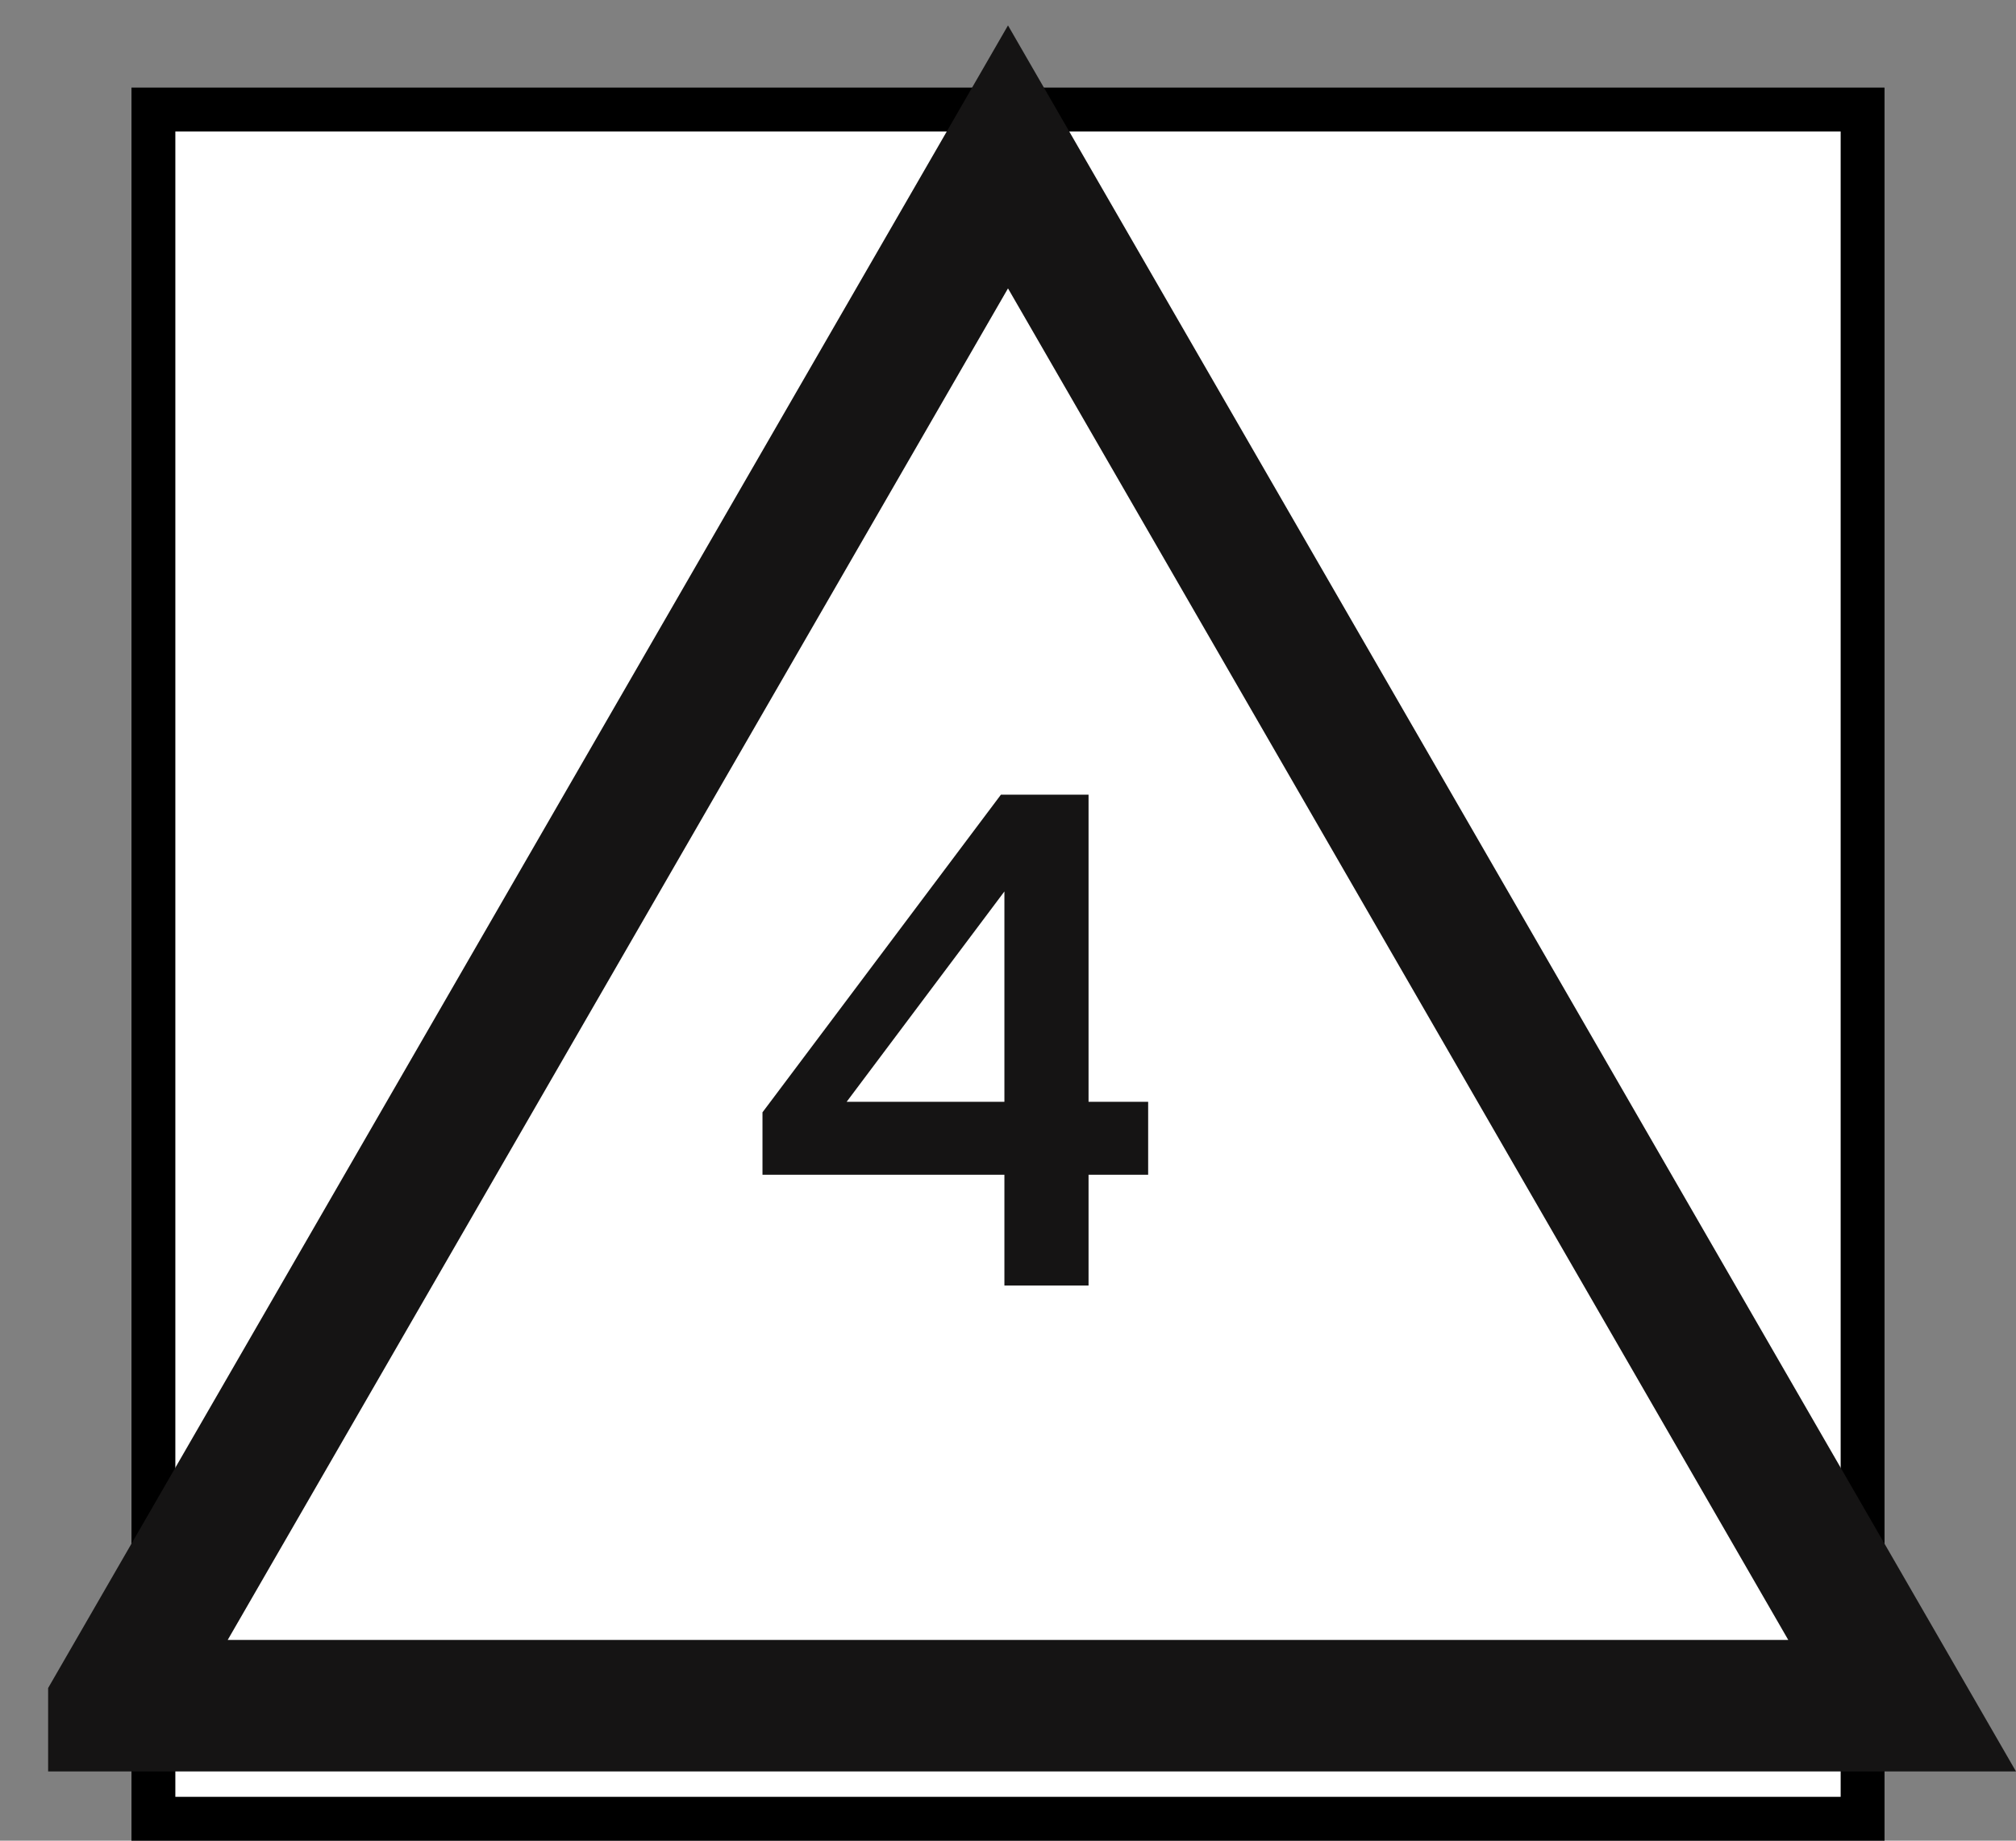 <svg width="46" height="42" fill="none" xmlns="http://www.w3.org/2000/svg"><rect width="100%" height="100%" fill="#808080" stroke="none"/><path fill="#fff" d="M3.5 2.5h39v39h-39z"/><path stroke="#000" d="M3.5 2.5h39v39h-39z"/><path stroke="#000" stroke-opacity=".2" d="M3.5 2.5h39v39h-39z"/><path d="M2.598 38.919L23 3.58l20.402 35.34H2.598z" stroke="#151414" stroke-width="3"/><path d="M22.918 29.333v-2.528h-5.52v-1.424l5.44-7.248h2v7.008h1.36v1.664h-1.36v2.528h-1.92zm-3.6-4.192h3.6v-4.8l-3.6 4.8z" fill="#151414"/></svg>